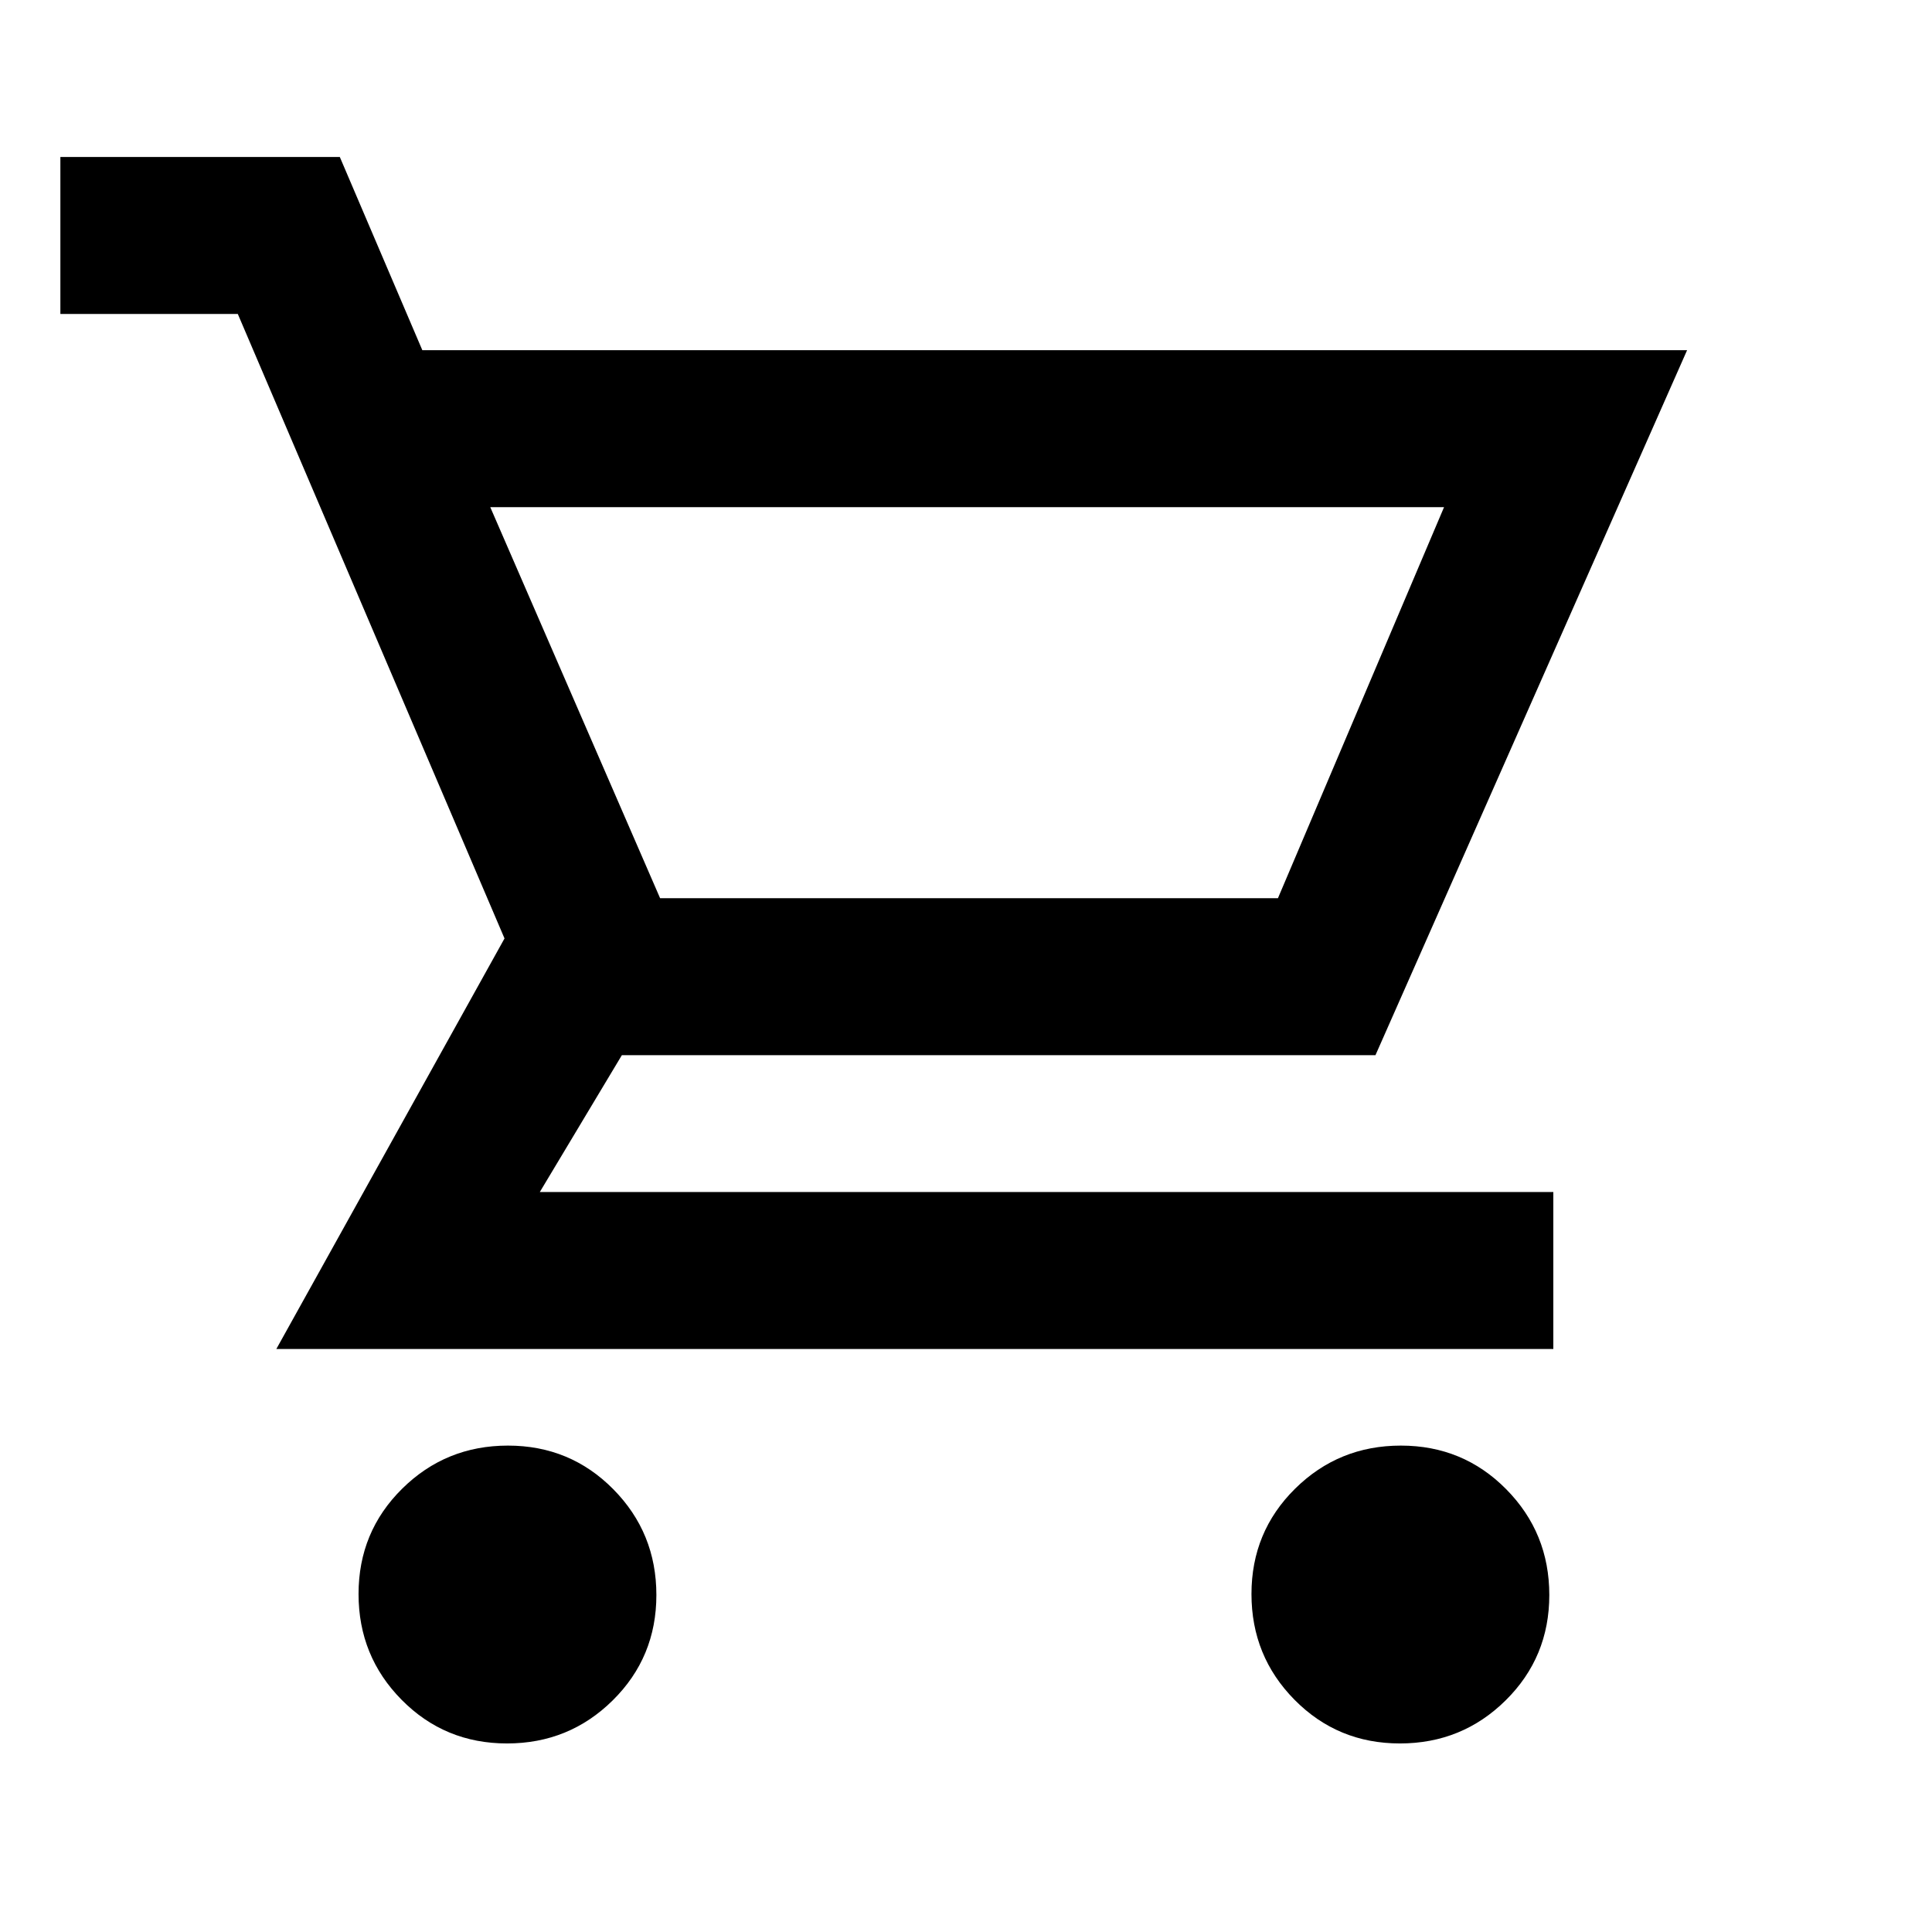 <svg xmlns="http://www.w3.org/2000/svg" height="20" viewBox="0 -960 960 960" width="20"><path d="M251.91-93.69q-30.91 0-52.33-21.67-21.42-21.67-21.42-52.58 0-30.91 21.67-52.33 21.67-21.42 52.57-21.42 30.91 0 52.33 21.67 21.42 21.67 21.42 52.57 0 30.91-21.67 52.33-21.67 21.43-52.57 21.43Zm443.69 0q-30.91 0-52.33-21.67-21.42-21.67-21.42-52.58 0-30.91 21.67-52.33 21.67-21.42 52.57-21.42 30.91 0 52.33 21.67 21.42 21.67 21.42 52.57 0 30.91-21.67 52.33-21.67 21.43-52.57 21.43ZM243.61-708 328-513.69h307L717.54-708H243.61Zm-33.76-78h628.46L683.46-435.69H309l-40.77 68h503.61v78H137.31l113.38-204L118.16-804H30v-78h138.85l41 96ZM328-513.69h307-307Z"/></svg>